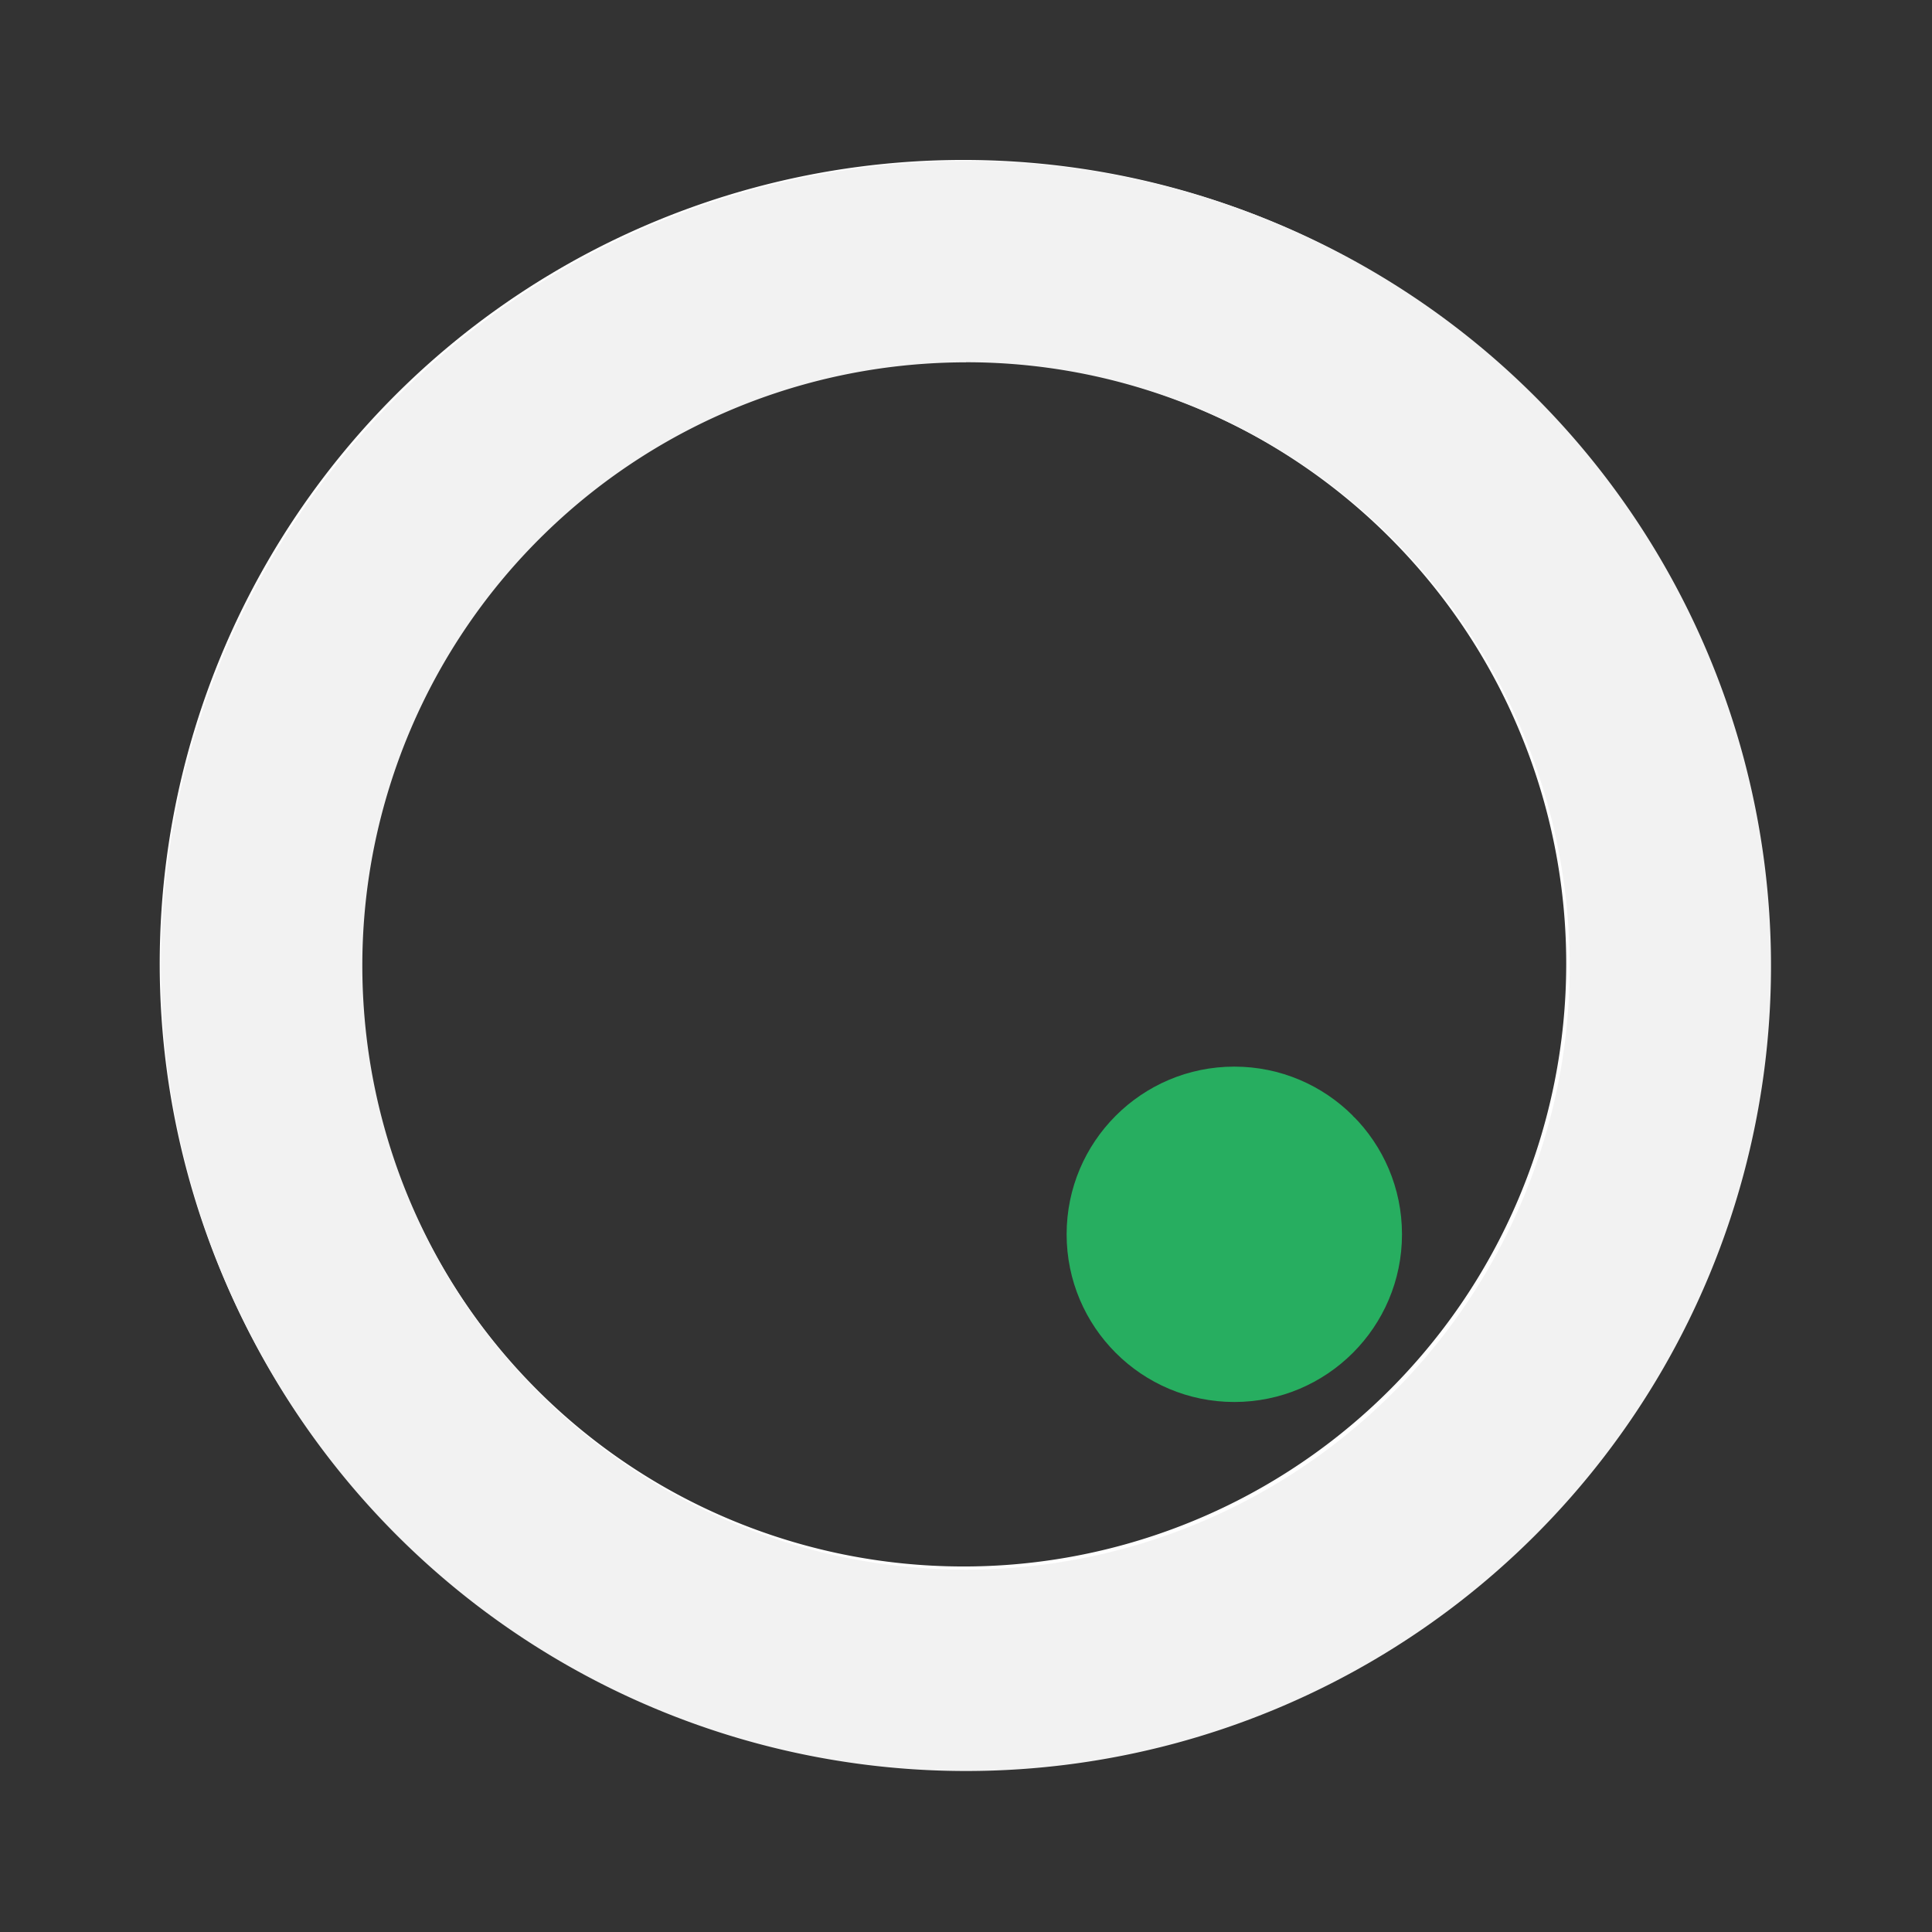 <?xml version="1.0" encoding="UTF-8" standalone="no"?>
<svg id="svg2" xmlns:rdf="http://www.w3.org/1999/02/22-rdf-syntax-ns#" xmlns="http://www.w3.org/2000/svg" height="24" width="24" version="1.1" xmlns:cc="http://creativecommons.org/ns#" xmlns:dc="http://purl.org/dc/elements/1.1/">
 <rect width="100%" height="100%" fill="#333333" stroke="none"/>
 <g id="layer3" fill-rule="evenodd" transform="translate(0,-24)">
  <g id="g6353" transform="matrix(.208 0 0 .208 -8 17.667)">
   <path id="path6340" d="m96 40a48 48 0 0 0 -48 48 48 48 0 0 0 48 48 48 48 0 0 0 48 -48 48 48 0 0 0 -48 -48zm0 12a36 36 0 0 1 3.594 0.18 36 36 0 0 1 3.559 0.537 36 36 0 0 1 3.486 0.891 36 36 0 0 1 3.381 1.234 36 36 0 0 1 3.24 1.565 36 36 0 0 1 3.066 1.881 36 36 0 0 1 2.865 2.178 36 36 0 0 1 2.633 2.453 36 36 0 0 1 2.375 2.703 36 36 0 0 1 2.094 2.928 36 36 0 0 1 1.791 3.121 36 36 0 0 1 1.469 3.285 36 36 0 0 1 1.135 3.414 36 36 0 0 1 0.789 3.512 36 36 0 0 1 0.434 3.572 36 36 0 0 1 0.09 2.547 36 36 0 0 1 -0.18 3.594 36 36 0 0 1 -0.537 3.559 36 36 0 0 1 -0.891 3.486 36 36 0 0 1 -1.234 3.381 36 36 0 0 1 -1.564 3.24 36 36 0 0 1 -1.881 3.068 36 36 0 0 1 -2.178 2.863 36 36 0 0 1 -2.453 2.633 36 36 0 0 1 -2.703 2.375 36 36 0 0 1 -2.928 2.094 36 36 0 0 1 -3.121 1.791 36 36 0 0 1 -3.285 1.469 36 36 0 0 1 -3.414 1.135 36 36 0 0 1 -3.512 0.789 36 36 0 0 1 -3.572 0.434 36 36 0 0 1 -2.547 0.09 36 36 0 0 1 -3.594 -0.18 36 36 0 0 1 -3.559 -0.537 36 36 0 0 1 -3.486 -0.891 36 36 0 0 1 -3.381 -1.234 36 36 0 0 1 -3.24 -1.564 36 36 0 0 1 -3.066 -1.881 36 36 0 0 1 -2.865 -2.178 36 36 0 0 1 -2.633 -2.453 36 36 0 0 1 -2.375 -2.703 36 36 0 0 1 -2.094 -2.928 36 36 0 0 1 -1.791 -3.121 36 36 0 0 1 -1.469 -3.285 36 36 0 0 1 -1.135 -3.409 36 36 0 0 1 -0.789 -3.512 36 36 0 0 1 -0.433 -3.572 36 36 0 0 1 -0.09 -2.547 36 36 0 0 1 0.18 -3.594 36 36 0 0 1 0.537 -3.559 36 36 0 0 1 0.891 -3.486 36 36 0 0 1 1.234 -3.381 36 36 0 0 1 1.565 -3.24 36 36 0 0 1 1.881 -3.066 36 36 0 0 1 2.178 -2.865 36 36 0 0 1 2.453 -2.633 36 36 0 0 1 2.703 -2.375 36 36 0 0 1 2.928 -2.094 36 36 0 0 1 3.121 -1.791 36 36 0 0 1 3.285 -1.469 36 36 0 0 1 3.414 -1.135 36 36 0 0 1 3.512 -0.789 36 36 0 0 1 3.572 -0.434 36 36 0 0 1 2.547 -0.089z" fill="#ffffff"/>
  </g>
  <g>
   <circle id="path6338" cx="15.333" cy="39.333" r="2.083" fill="#27ae60"/>
   <path id="path6443" d="m12 26a10 10 0 0 0 -10 10 10 10 0 0 0 10 10 10 10 0 0 0 10 -10 10 10 0 0 0 -10 -10zm0 2.5a7.5 7.5 0 0 1 0.749 0.037 7.5 7.5 0 0 1 0.741 0.112 7.5 7.5 0 0 1 0.726 0.186 7.5 7.5 0 0 1 0.704 0.257 7.5 7.5 0 0 1 0.675 0.326 7.5 7.5 0 0 1 0.639 0.392 7.5 7.5 0 0 1 0.597 0.454 7.5 7.5 0 0 1 0.549 0.511 7.5 7.5 0 0 1 0.495 0.563 7.5 7.5 0 0 1 0.436 0.61 7.5 7.5 0 0 1 0.373 0.65 7.5 7.5 0 0 1 0.306 0.684 7.5 7.5 0 0 1 0.236 0.711 7.5 7.5 0 0 1 0.164 0.732 7.5 7.5 0 0 1 0.09 0.744 7.5 7.5 0 0 1 0.019 0.531 7.5 7.5 0 0 1 -0.037 0.749 7.5 7.5 0 0 1 -0.112 0.741 7.5 7.5 0 0 1 -0.186 0.726 7.5 7.5 0 0 1 -0.257 0.704 7.5 7.5 0 0 1 -0.326 0.675 7.5 7.5 0 0 1 -0.392 0.639 7.5 7.5 0 0 1 -0.454 0.597 7.5 7.5 0 0 1 -0.511 0.548 7.5 7.5 0 0 1 -0.563 0.495 7.5 7.5 0 0 1 -0.61 0.436 7.5 7.5 0 0 1 -0.65 0.373 7.5 7.5 0 0 1 -0.684 0.306 7.5 7.5 0 0 1 -0.711 0.236 7.5 7.5 0 0 1 -0.732 0.164 7.5 7.5 0 0 1 -0.744 0.09 7.5 7.5 0 0 1 -0.531 0.019 7.5 7.5 0 0 1 -0.749 -0.037 7.5 7.5 0 0 1 -0.741 -0.111 7.5 7.5 0 0 1 -0.726 -0.186 7.5 7.5 0 0 1 -0.704 -0.257 7.5 7.5 0 0 1 -0.675 -0.326 7.5 7.5 0 0 1 -0.639 -0.392 7.5 7.5 0 0 1 -0.597 -0.454 7.5 7.5 0 0 1 -0.548 -0.511 7.5 7.5 0 0 1 -0.495 -0.563 7.5 7.5 0 0 1 -0.436 -0.61 7.5 7.5 0 0 1 -0.373 -0.65 7.5 7.5 0 0 1 -0.306 -0.684 7.5 7.5 0 0 1 -0.236 -0.712 7.5 7.5 0 0 1 -0.164 -0.731 7.5 7.5 0 0 1 -0.09 -0.744 7.5 7.5 0 0 1 -0.019 -0.531 7.5 7.5 0 0 1 0.037 -0.749 7.5 7.5 0 0 1 0.112 -0.741 7.5 7.5 0 0 1 0.186 -0.726 7.5 7.5 0 0 1 0.257 -0.704 7.5 7.5 0 0 1 0.326 -0.675 7.5 7.5 0 0 1 0.392 -0.639 7.5 7.5 0 0 1 0.454 -0.597 7.5 7.5 0 0 1 0.511 -0.548 7.5 7.5 0 0 1 0.563 -0.495 7.5 7.5 0 0 1 0.61 -0.436 7.5 7.5 0 0 1 0.65 -0.373 7.5 7.5 0 0 1 0.684 -0.306 7.5 7.5 0 0 1 0.711 -0.236 7.5 7.5 0 0 1 0.732 -0.164 7.5 7.5 0 0 1 0.744 -0.09 7.5 7.5 0 0 1 0.531 -0.019z" fill="#f2f2f2"/>
   <path id="path6598" d="m16.828 37.882-0.022-0.022-0.001 0.001a2.083 2.083 0 0 1 0.022 0.021z" fill="#000000"/>
  </g>
 </g>
</svg>
